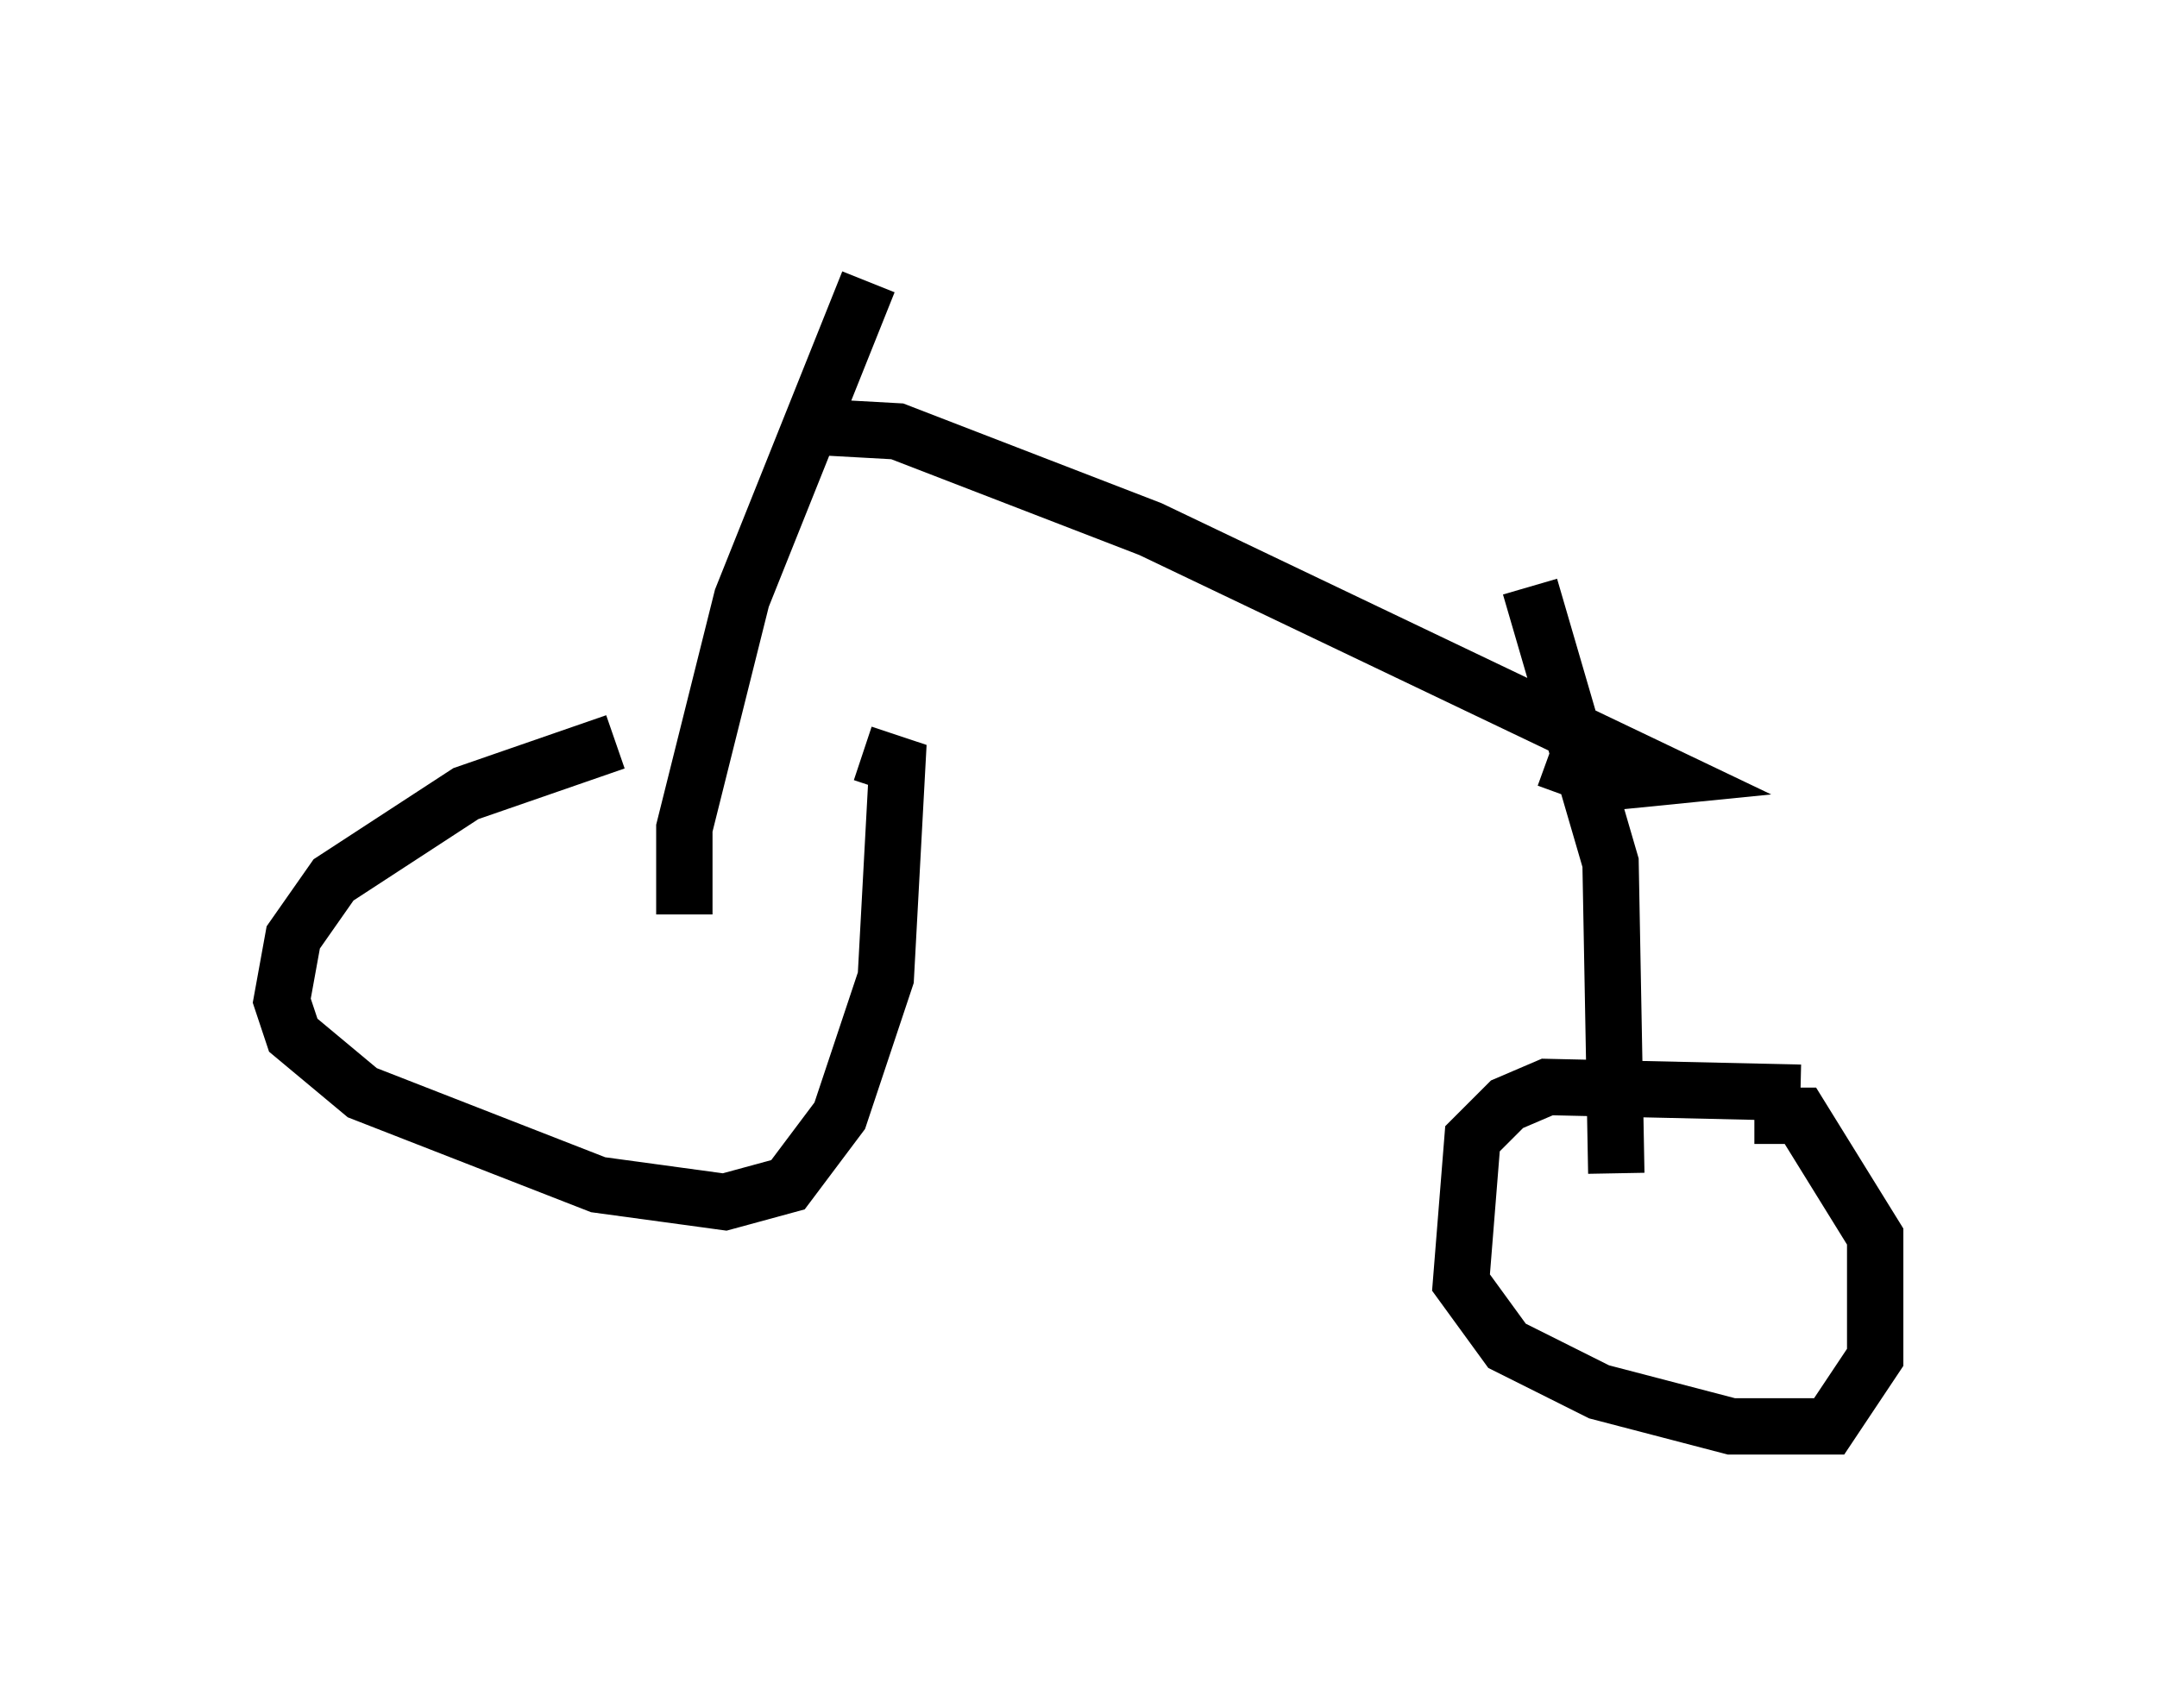 <?xml version="1.0" encoding="utf-8" ?>
<svg baseProfile="full" height="30.315" version="1.1" width="38.277" xmlns="http://www.w3.org/2000/svg" xmlns:ev="http://www.w3.org/2001/xml-events" xmlns:xlink="http://www.w3.org/1999/xlink"><defs /><rect fill="white" height="30.315" width="38.277" x="0" y="0" /><path d="M15.004, 13.167 m-4.083, 0.0 l-2.654, 0.919 -2.348, 1.531 l-0.715, 1.021 -0.204, 1.123 l0.204, 0.613 1.225, 1.021 l4.185, 1.633 2.246, 0.306 l1.123, -0.306 0.919, -1.225 l0.817, -2.45 0.204, -3.777 l-0.613, -0.204 m16.64, 6.023 l-4.492, -0.102 -0.715, 0.306 l-0.613, 0.613 -0.204, 2.552 l0.817, 1.123 1.633, 0.817 l2.348, 0.613 1.735, 0.0 l0.817, -1.225 0.0, -2.144 l-1.327, -2.144 -0.817, 0.0 m-18.988, -3.573 l0.0, -1.531 1.021, -4.083 l2.246, -5.615 m13.271, 15.823 l-0.102, -5.513 -1.429, -4.9 m-13.067, -2.858 l1.838, 0.102 4.492, 1.735 l9.188, 4.39 -1.021, 0.102 l-1.123, -0.408 " fill="none" stroke="black" stroke-width="1" /></svg>